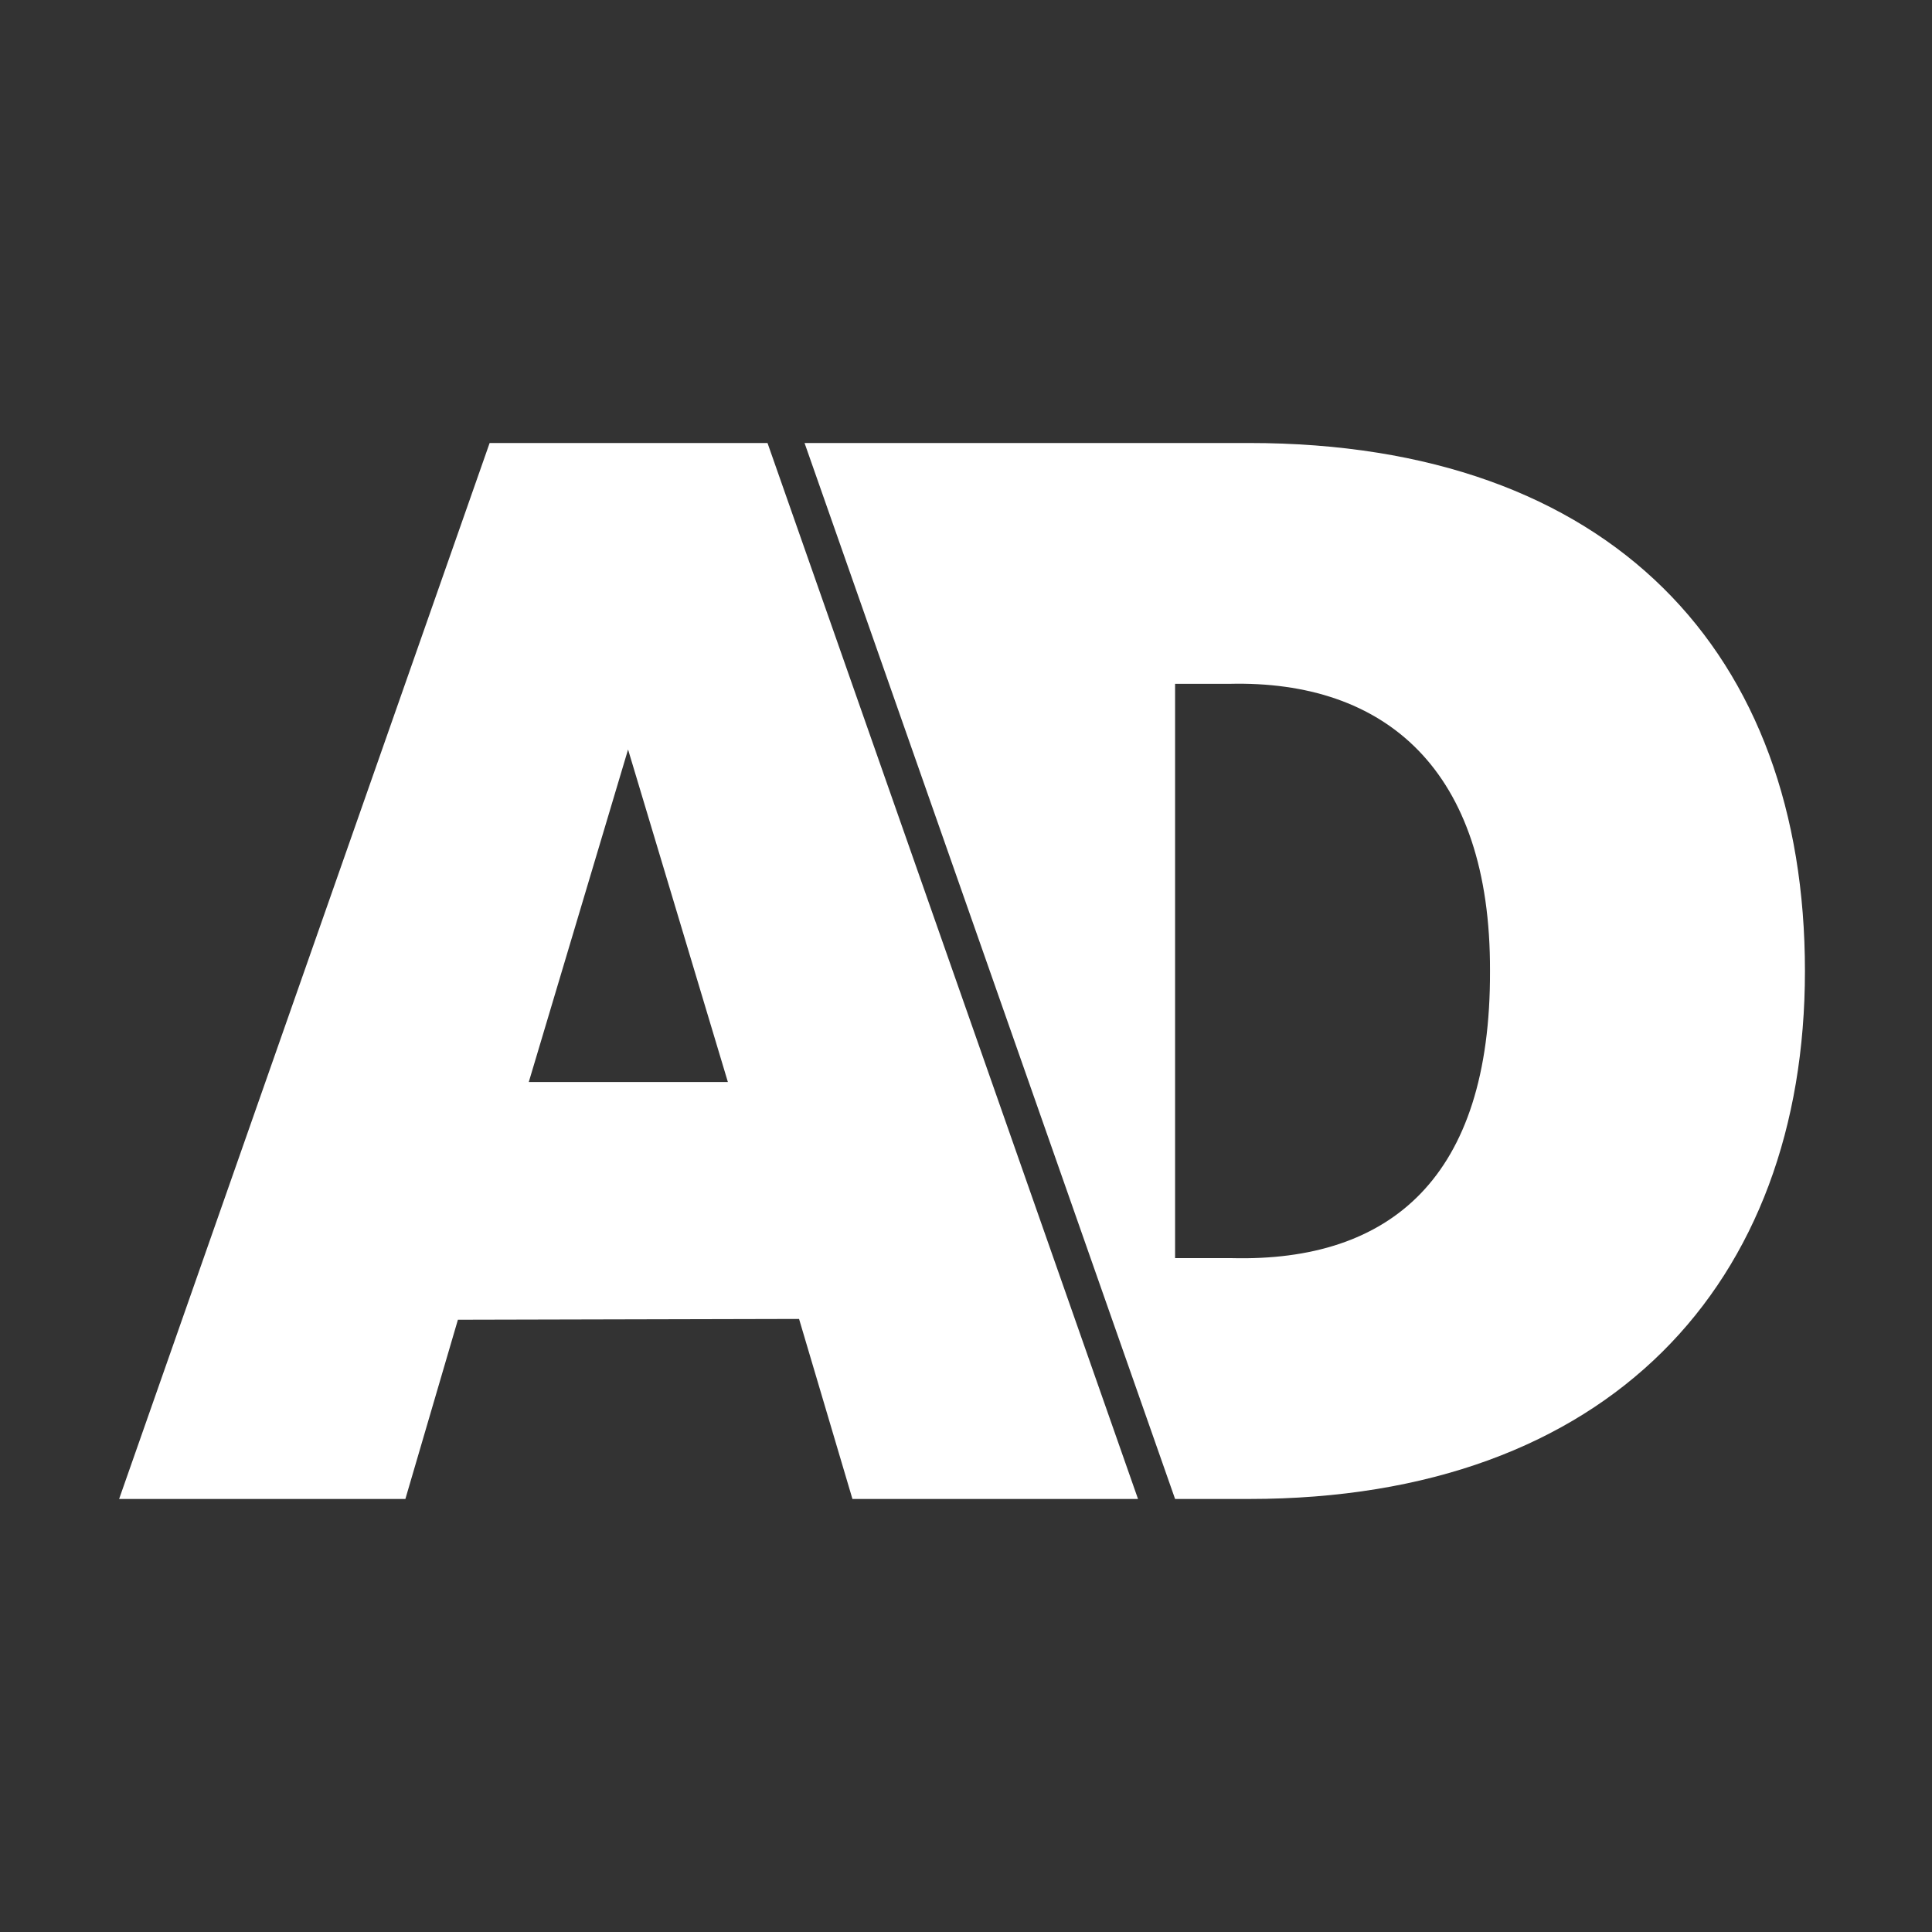 <svg width="81" height="81" viewBox="0 0 81 81" fill="none" xmlns="http://www.w3.org/2000/svg">
<rect x="0" y="0" width="81" height="81" fill="#333333" stroke="none"/>
<path fill-rule="evenodd" clip-rule="evenodd" d="M49.266 52.748V28.67H51.541C58.072 28.51 62.5 32.263 62.469 40.709C62.5 49.376 58.293 52.909 51.651 52.748H49.266ZM33.731 18.573L49.266 62.845H52.372C67.481 62.845 75.673 53.792 75.673 40.709C75.673 27.406 67.592 18.573 52.372 18.573H33.731ZM22.169 45.365L26.332 31.424L30.517 45.365H22.17H22.169ZM20.528 18.573L4.994 62.845H16.996L19.198 55.331L33.501 55.297L35.739 62.845H47.712L32.178 18.573H20.528Z" fill="white"/>
</svg>
